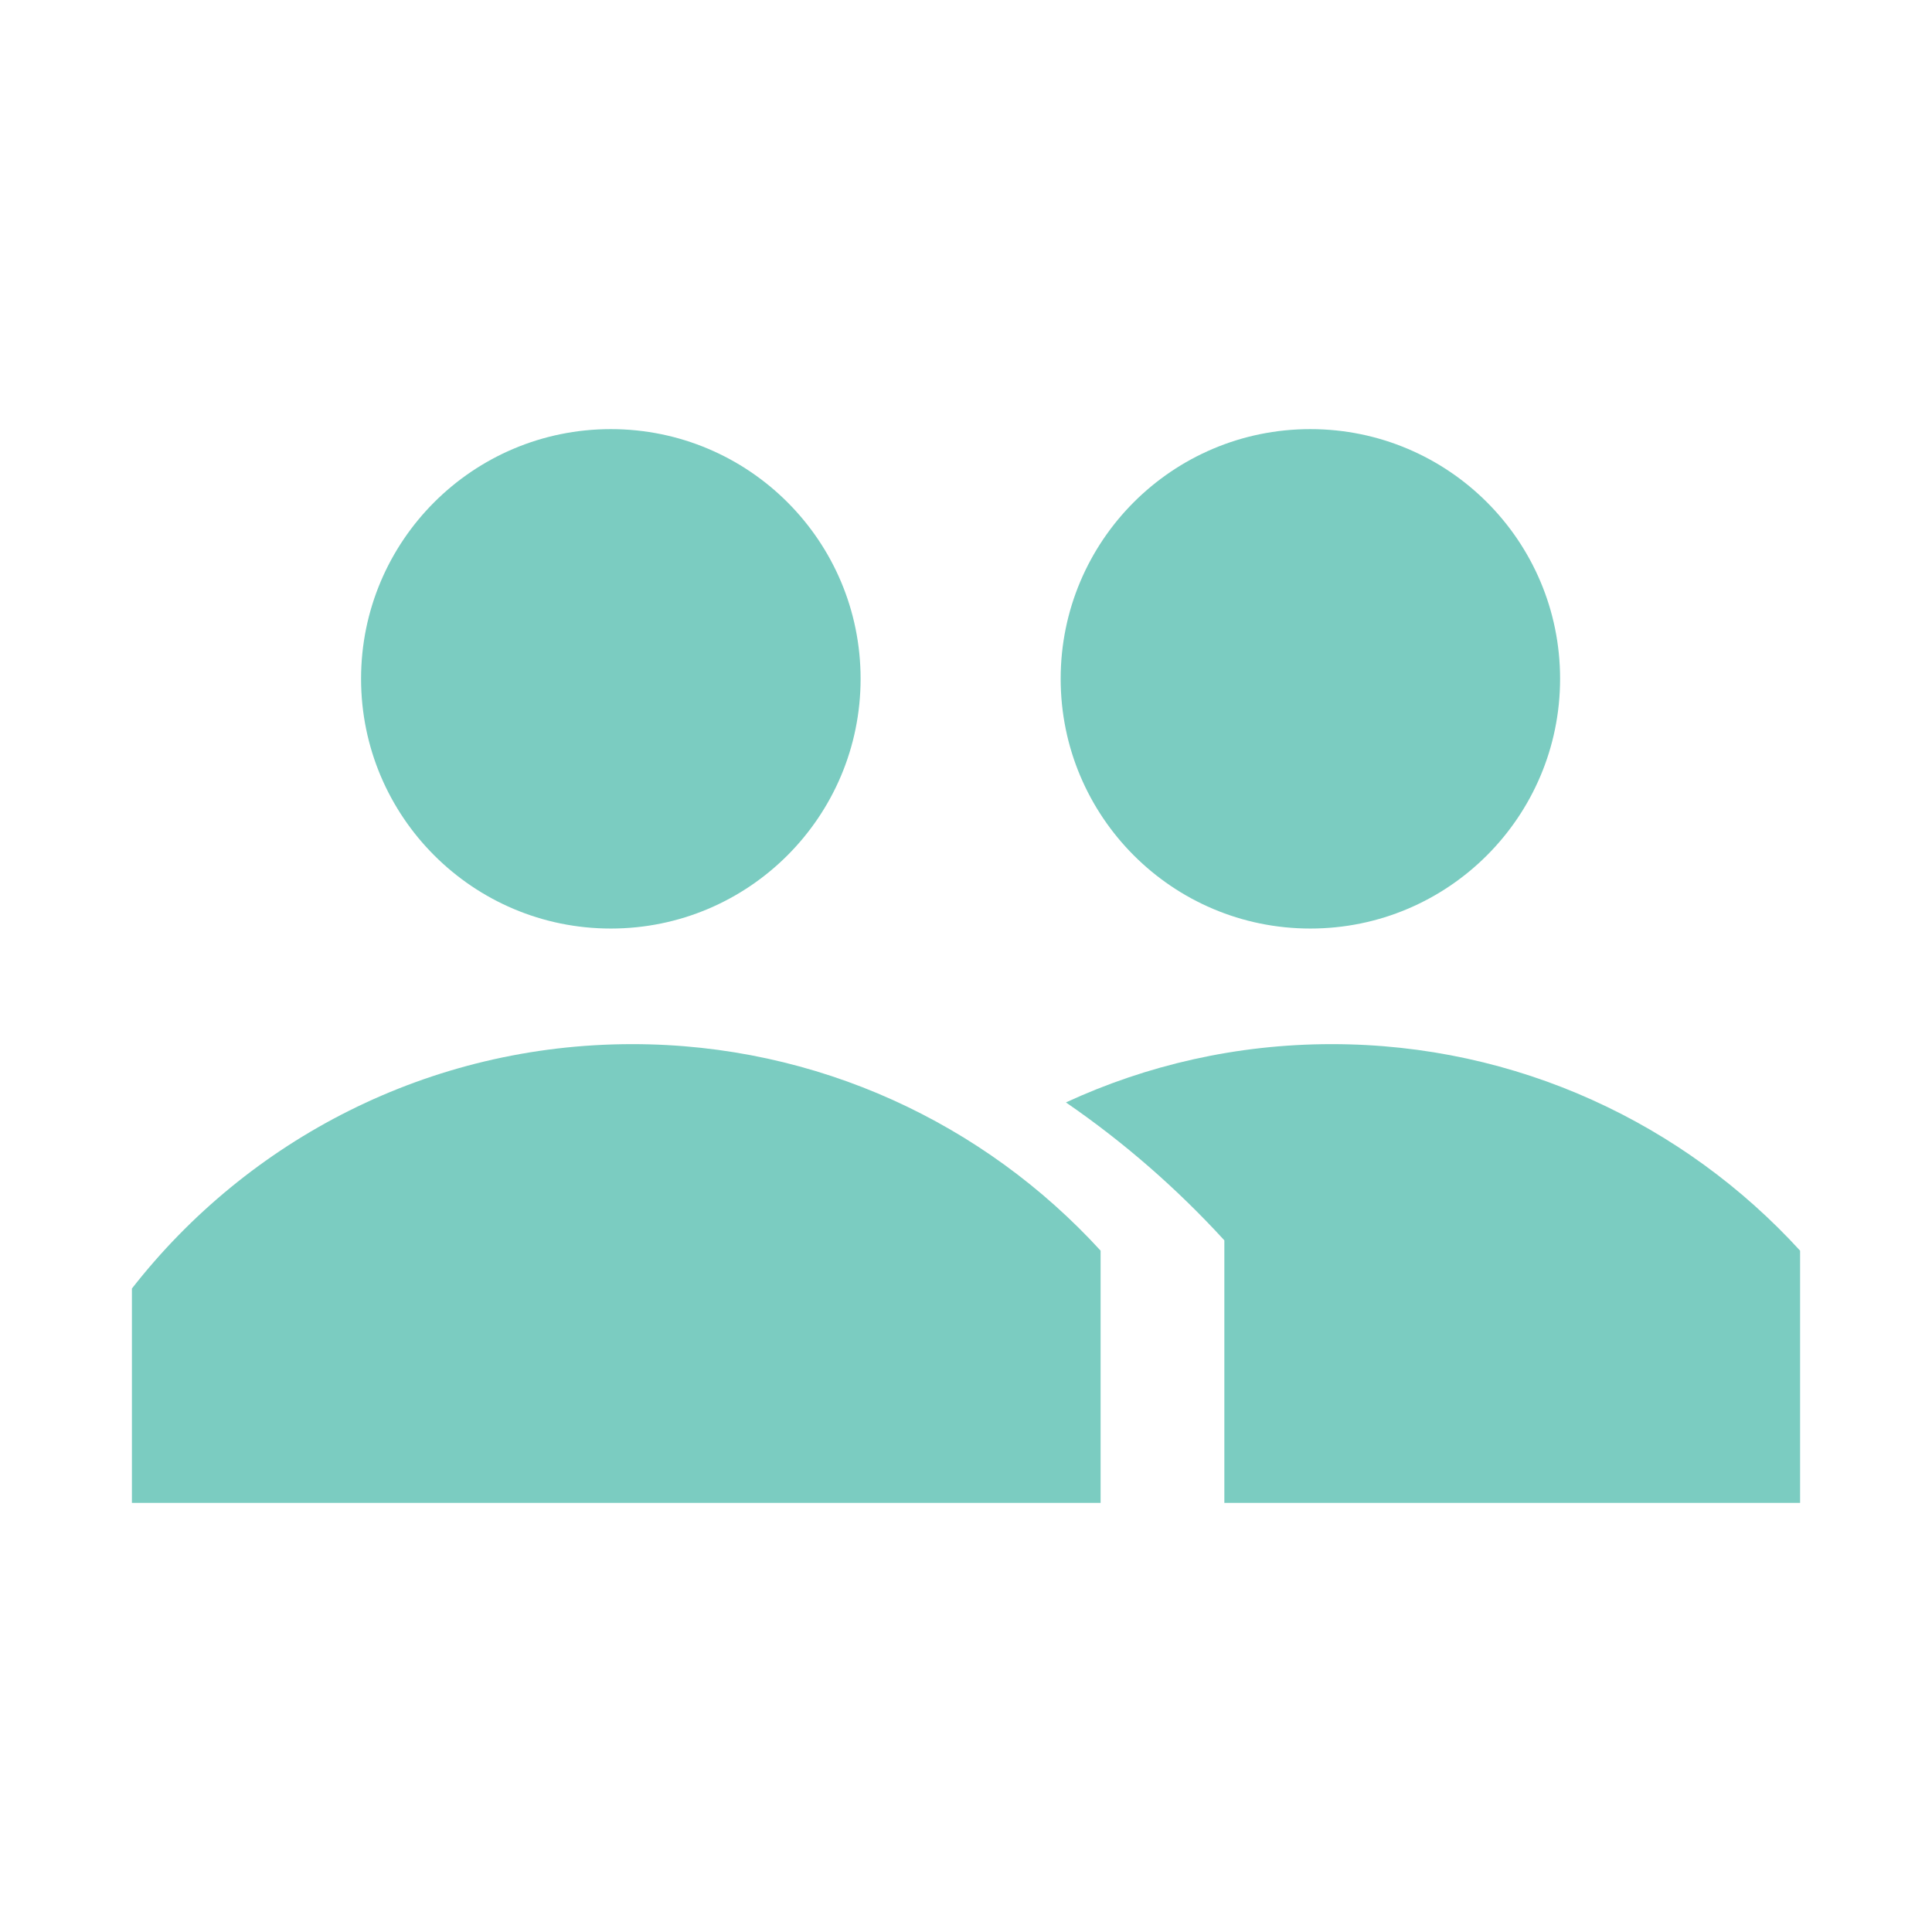 <svg width="18" height="18" viewBox="0 0 18 18" fill="none" xmlns="http://www.w3.org/2000/svg">
<rect width="18" height="18"/>
<path d="M8.018 6.324C8.018 7.609 6.976 8.651 5.691 8.651C4.406 8.651 3.364 7.609 3.364 6.324C3.364 5.039 4.406 3.998 5.691 3.998C6.976 3.998 8.018 5.039 8.018 6.324Z" fill="#7BCCC1"/>
<path d="M14.535 6.324C14.535 7.609 13.493 8.651 12.208 8.651C10.923 8.651 9.882 7.609 9.882 6.324C9.882 5.039 10.923 3.998 12.208 3.998C13.493 3.998 14.535 5.039 14.535 6.324Z" fill="#7BCCC1"/>
<path d="M1.229 14.002V12.005C2.311 10.619 3.997 9.728 5.891 9.728C7.618 9.728 9.173 10.47 10.254 11.652V14.002H1.229Z" fill="#7BCCC1"/>
<path d="M11.407 14.002V11.556C10.966 11.074 10.471 10.642 9.931 10.271C10.684 9.923 11.523 9.728 12.408 9.728C14.136 9.728 15.69 10.47 16.771 11.652V14.002H11.407Z" fill="#7BCCC1"/>
</svg>

